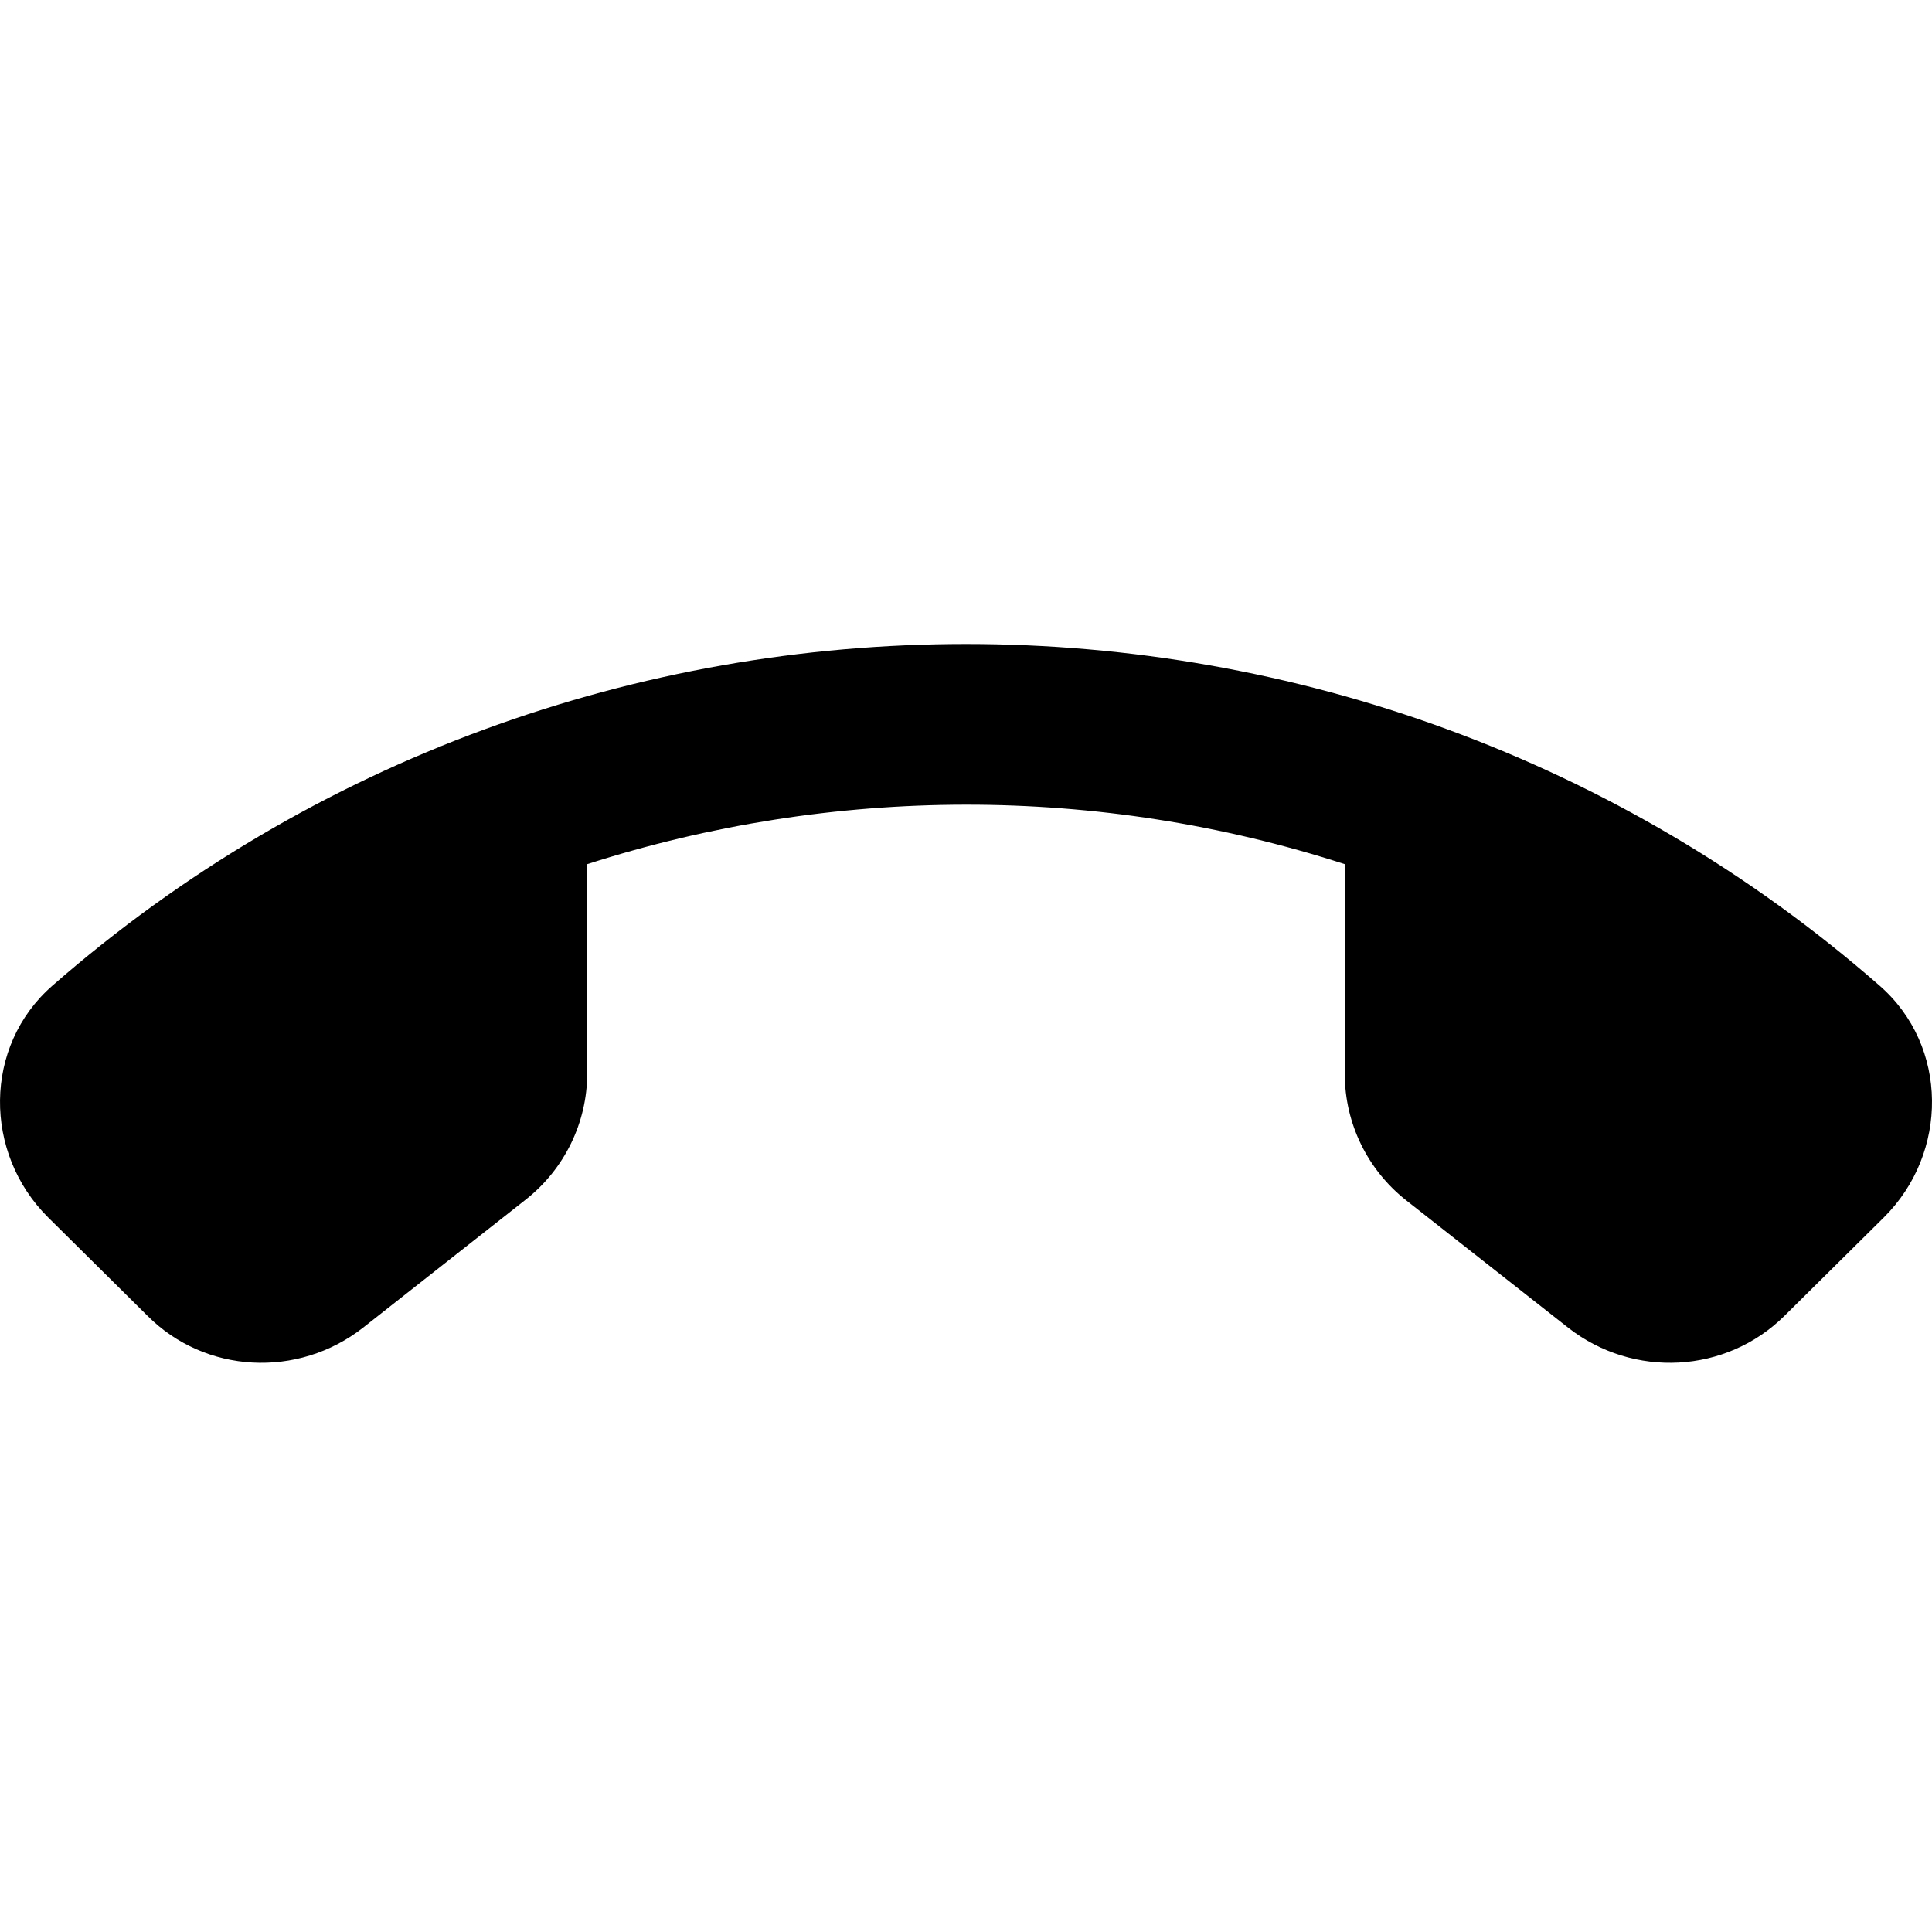 <svg xmlns="http://www.w3.org/2000/svg" width="1200" height="1200" fill="none"><g clip-path="url(#a)"><path fill="#000" d="m225.375 824.75 100.978-79.5c24.234-19 38.371-48 38.371-78.5v-130c152.476-49 317.571-49.5 470.551 0v130.5c0 30.5 14.14 59.5 38.375 78.5l100.47 79c40.39 31.5 97.945 28.5 134.3-7.5l61.595-61c40.39-40 40.39-106.5-2.525-144-323.63-283-811.349-283-1134.981 0-42.915 37.5-42.915 104-2.524 144l61.596 61c35.847 36 93.403 39 133.794 7.5"/></g><defs><clipPath id="a"><path fill="#fff" d="M0 0h1200v1200H0z"/></clipPath></defs></svg>